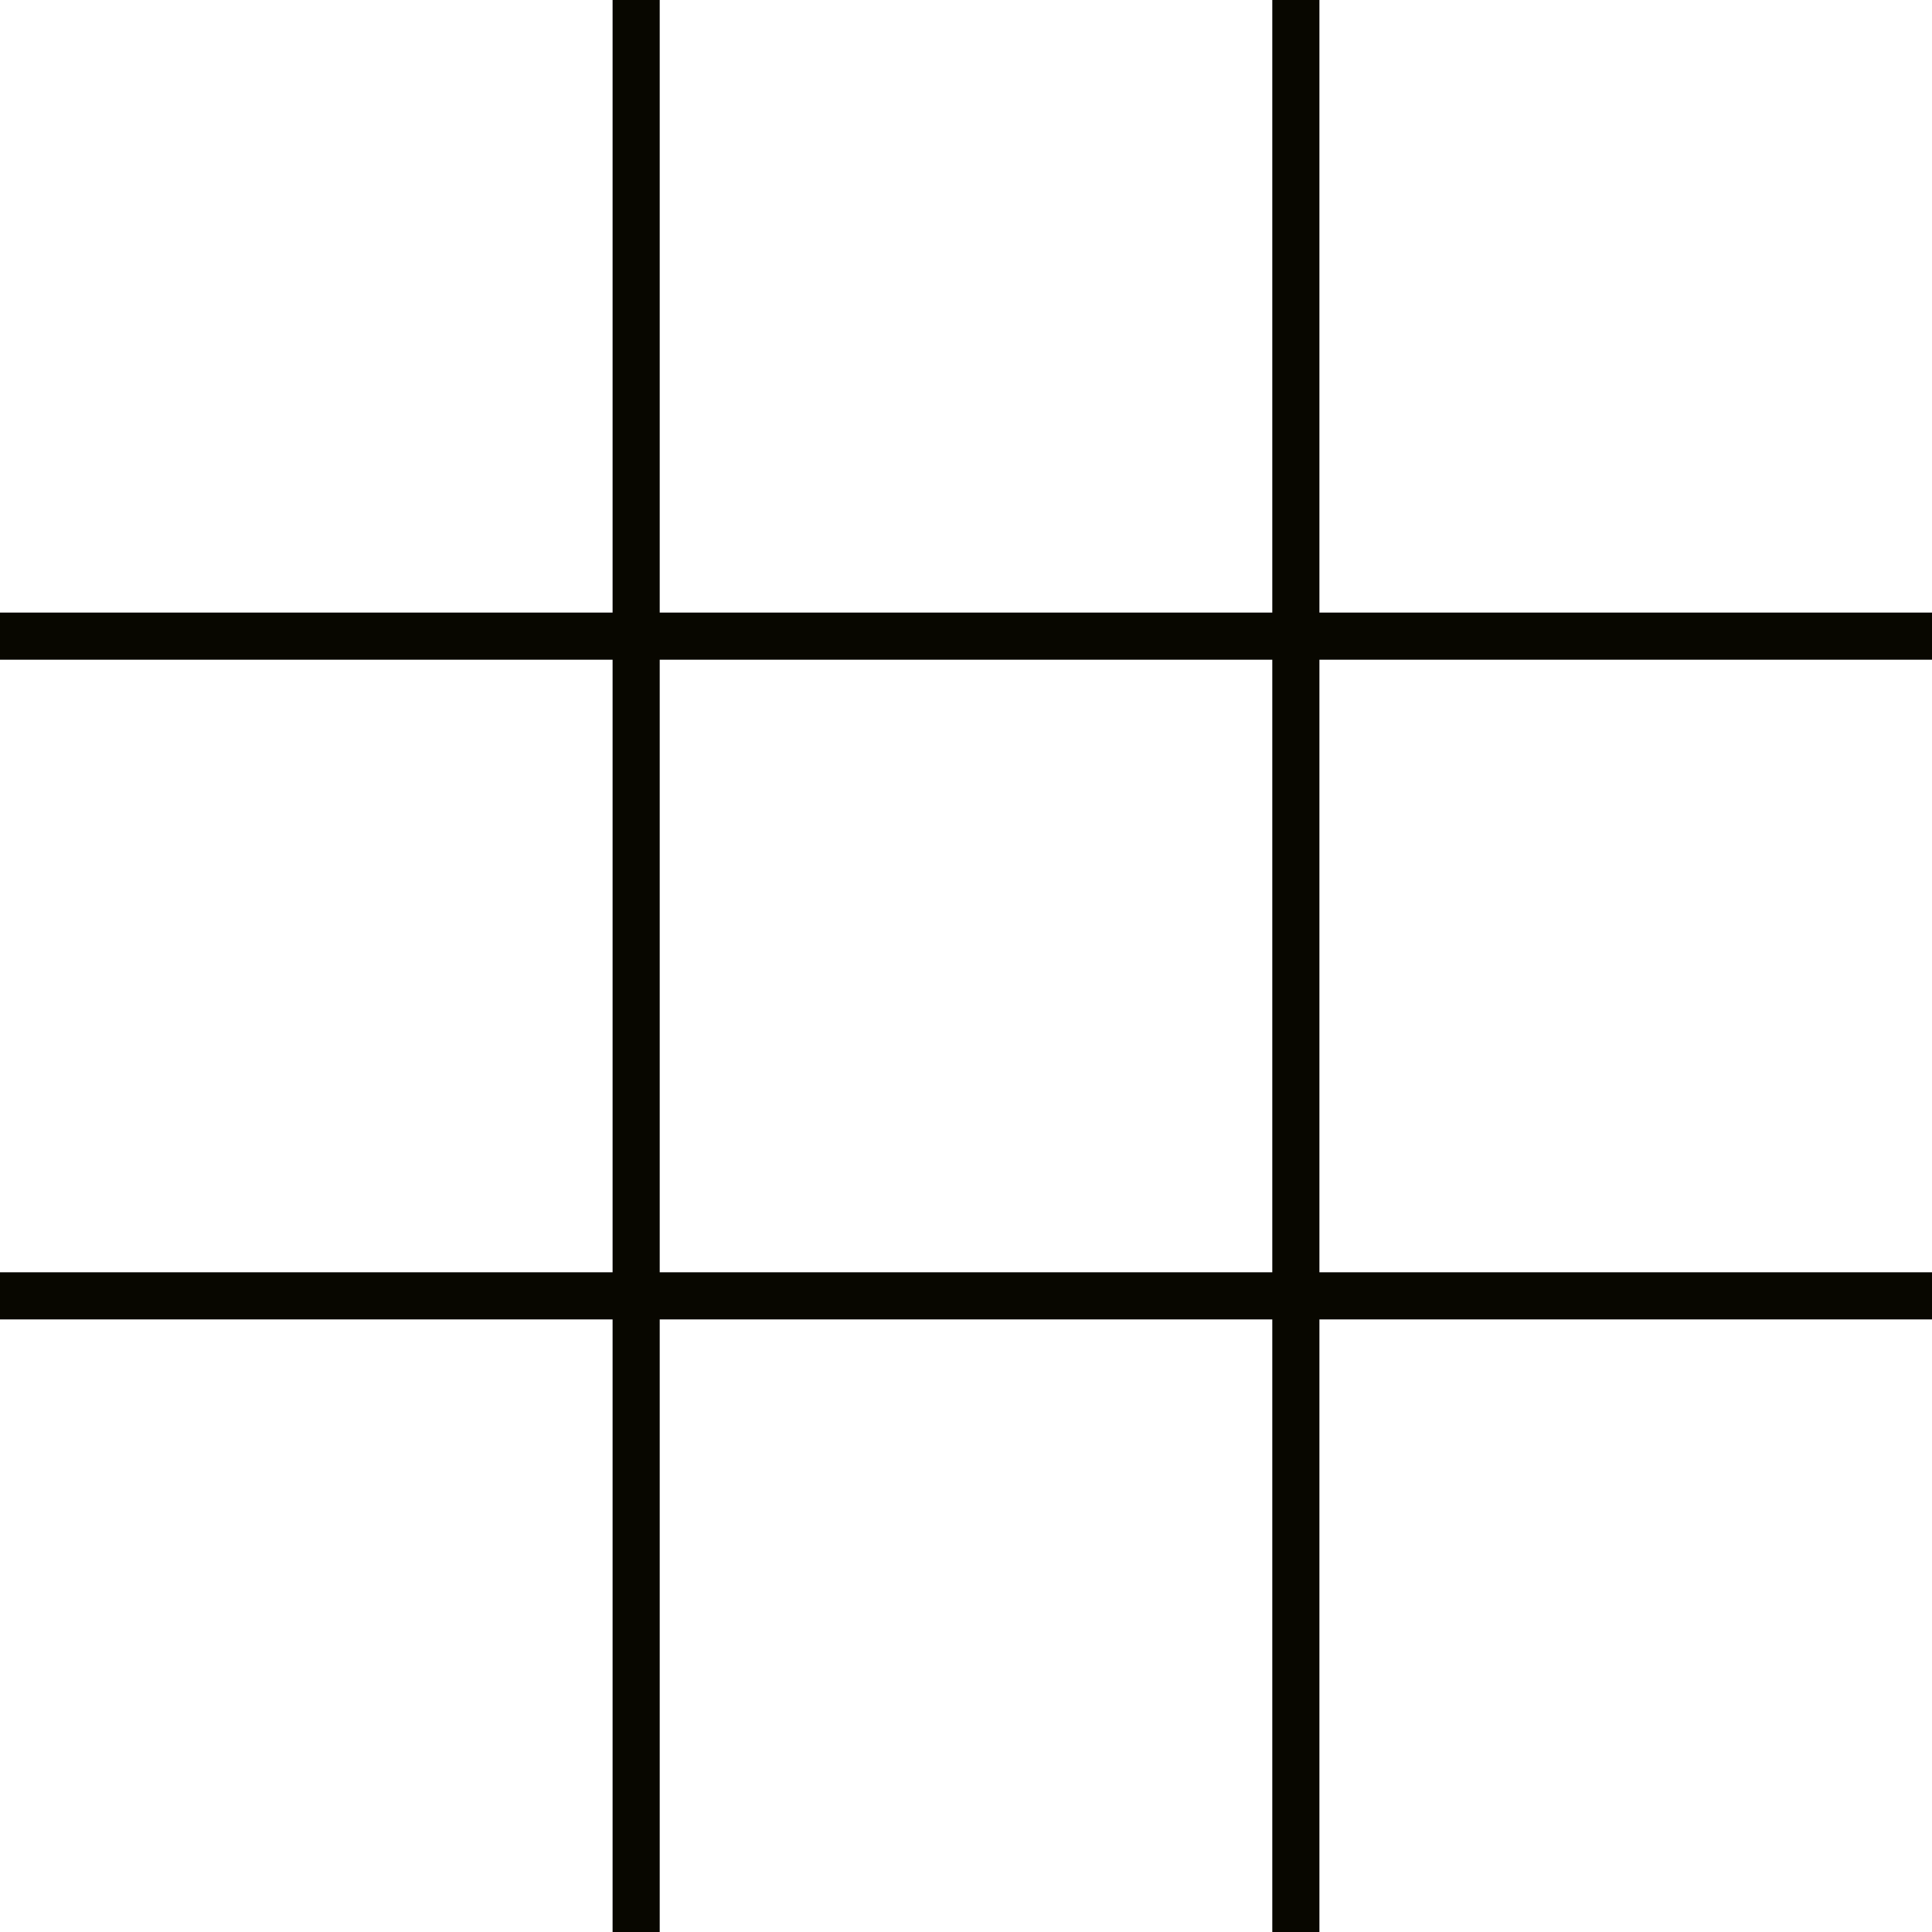 <?xml version="1.0" encoding="UTF-8" standalone="no"?>
<!DOCTYPE svg PUBLIC "-//W3C//DTD SVG 1.1//EN" "http://www.w3.org/Graphics/SVG/1.1/DTD/svg11.dtd">
<svg version="1.1" 
    xmlns="http://www.w3.org/2000/svg" 
    xmlns:xlink="http://www.w3.org/1999/xlink" 
    preserveAspectRatio="xMidYMid meet" 
    viewBox="0 0 410 410" width="410" height="410">
        <defs><path d="M130 0L140 0L140 410L130 410L130 0Z" id="c27gSE9Cb2"></path><path d="M270 0L280 0L280 410L270 410L270 0Z" id="a10J9x3ule"></path><path d="M0 130L410 130L410 140L0 140L0 130Z" id="a6EkDrAHwS"></path><path d="M0 270L410 270L410 280L0 280L0 270Z" id="ggt3RiRTK"></path></defs><g><g><g><use xlink:href="#c27gSE9Cb2" opacity="1" fill="#080700" fill-opacity="1"></use></g><g><use xlink:href="#a10J9x3ule" opacity="1" fill="#080700" fill-opacity="1"></use></g><g><use xlink:href="#a6EkDrAHwS" opacity="1" fill="#080700" fill-opacity="1"></use></g><g><use xlink:href="#ggt3RiRTK" opacity="1" fill="#080700" fill-opacity="1"></use></g></g></g></svg>